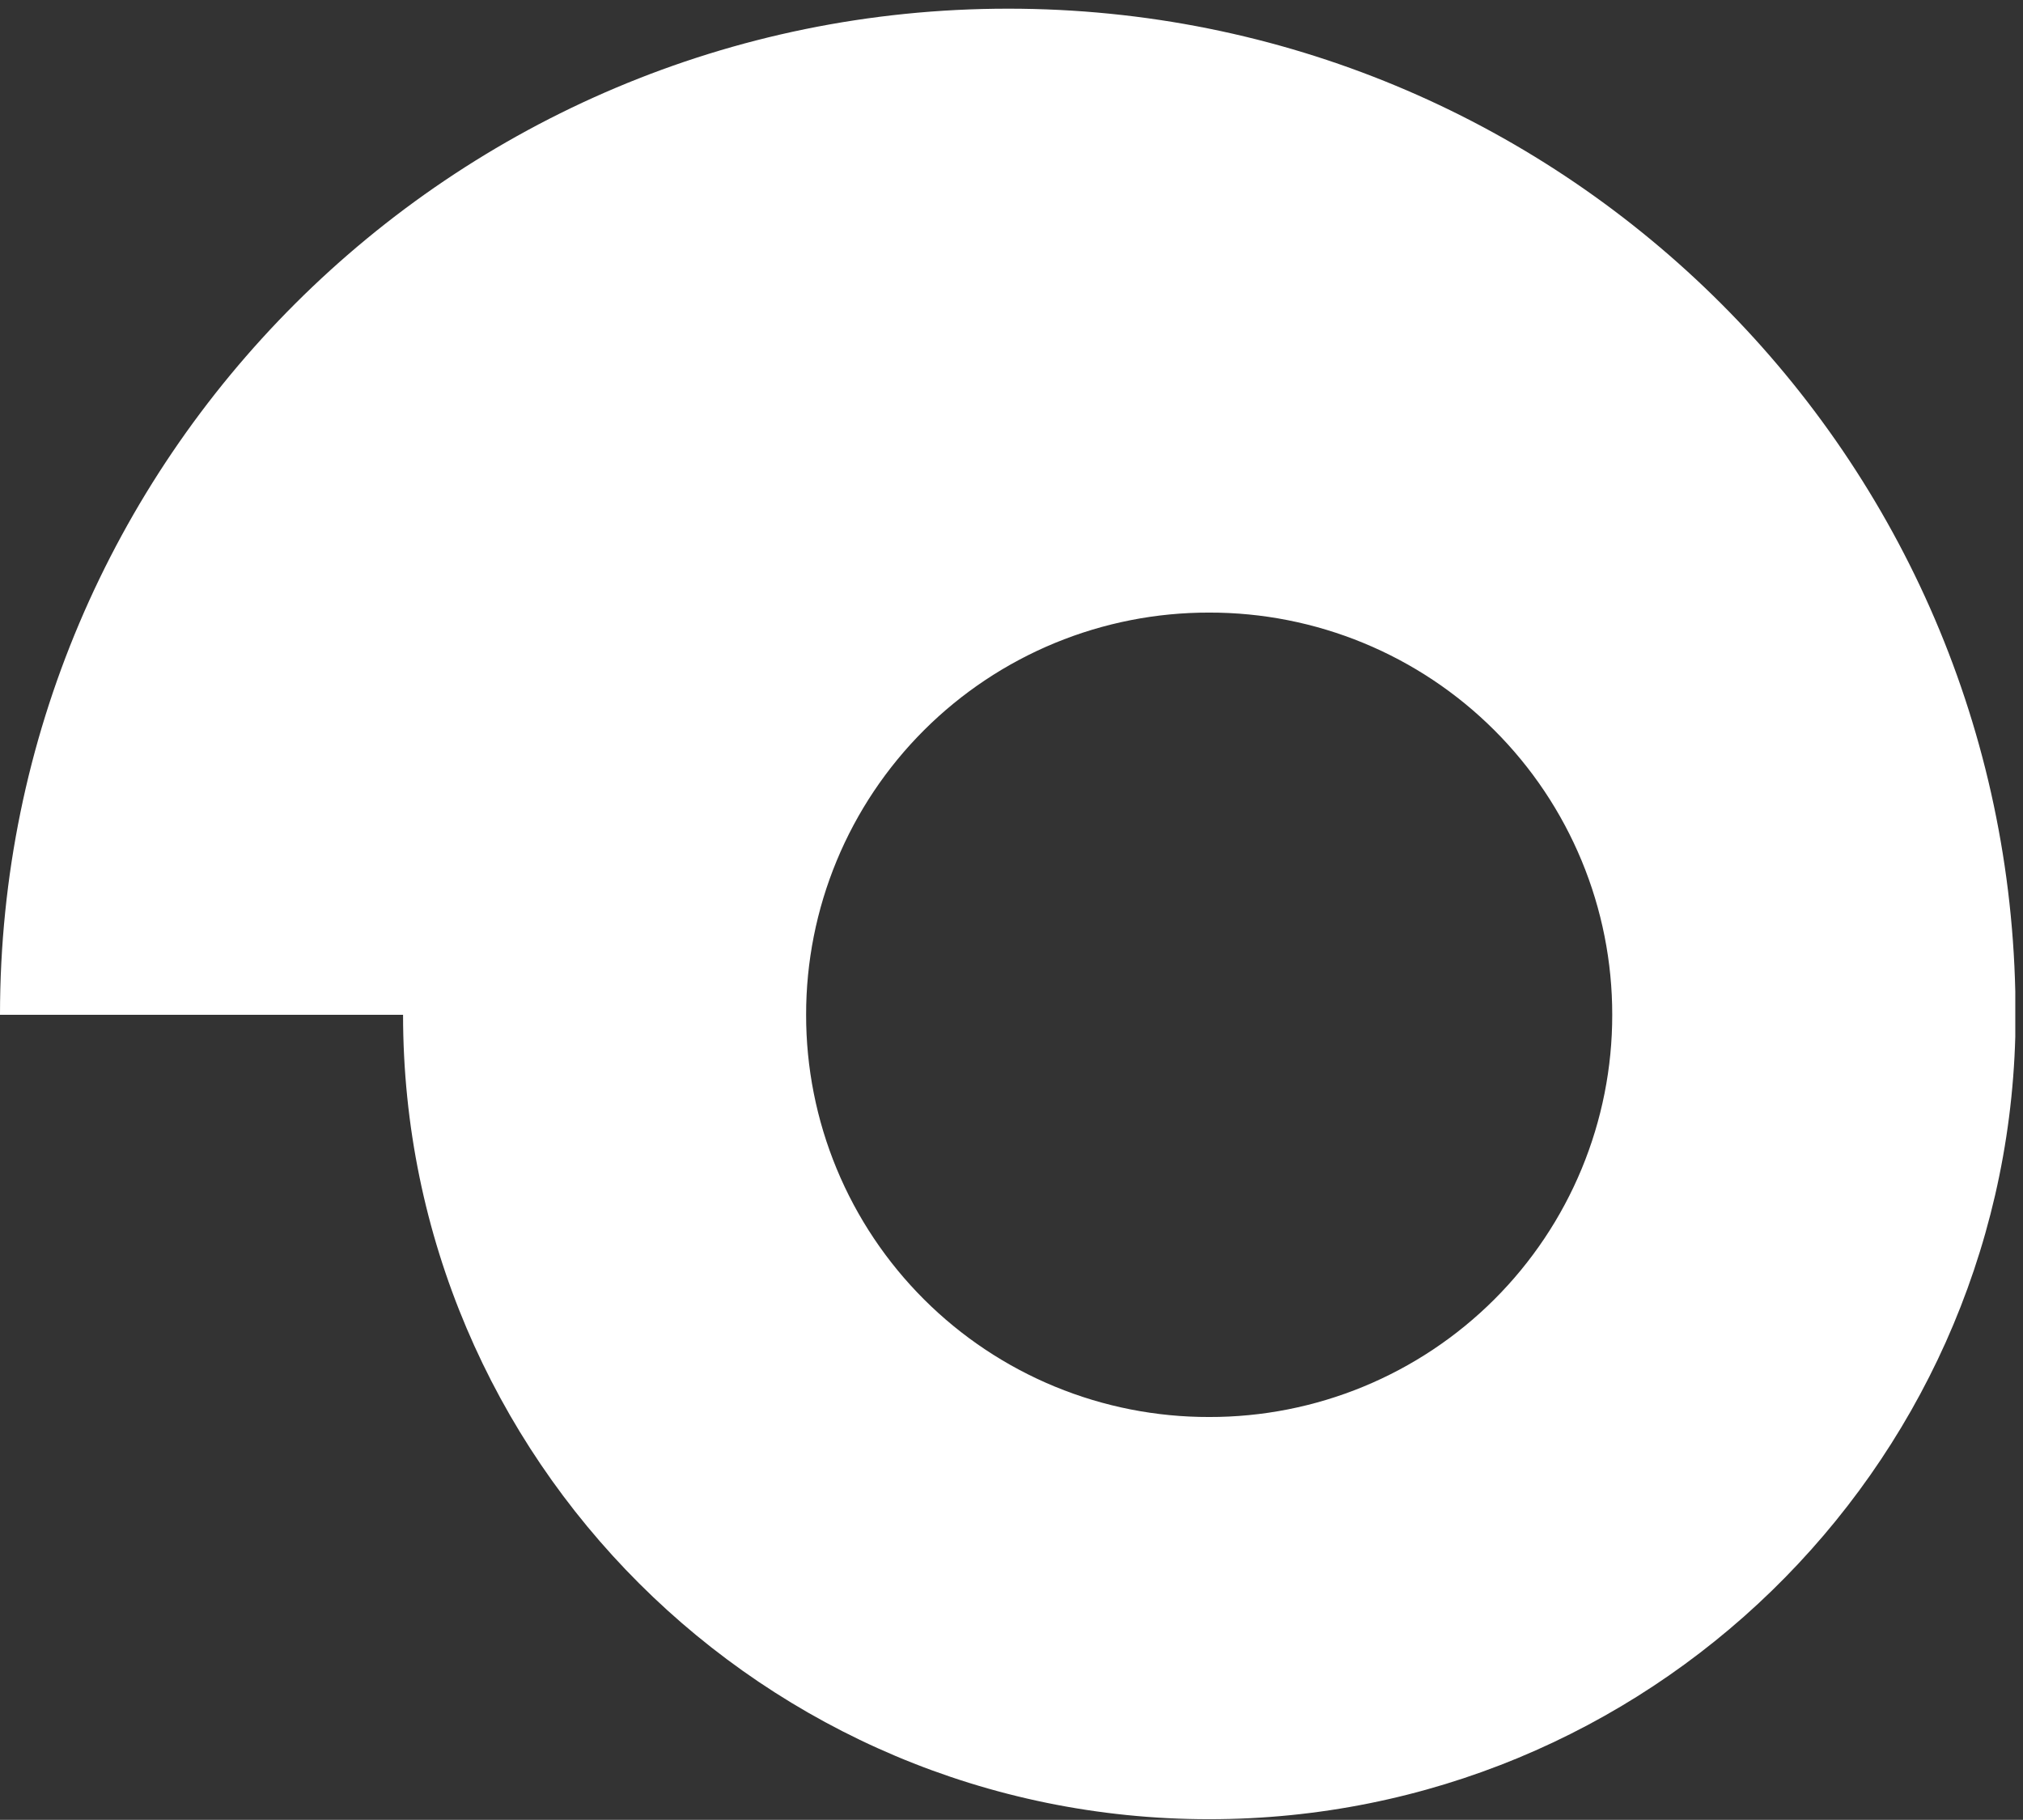 <svg width="428" height="385" viewBox="0 0 428 385" fill="none" xmlns="http://www.w3.org/2000/svg">
<rect x="0" y="0" width="428" height="385" fill="#333333" stroke="none"/>
<g clip-path="url(#clip0_1_31)">
<path d="M426.369 209.788C423.816 94.388 329.419 1.836 213.304 1.836C95.554 1.836 0 97.193 0 214.685H85.274C85.274 308.63 161.68 384.861 255.821 384.861C348.346 384.861 423.816 311.197 426.369 219.343V209.788ZM255.821 299.773C244.624 299.795 233.532 297.61 223.182 293.343C212.831 289.076 203.426 282.811 195.504 274.906C187.582 267.002 181.3 257.613 177.017 247.279C172.735 236.945 170.536 225.869 170.548 214.685C170.536 203.5 172.735 192.424 177.017 182.09C181.3 171.756 187.582 162.367 195.504 154.463C203.426 146.558 212.831 140.293 223.182 136.026C233.532 131.759 244.624 129.574 255.821 129.596C267.019 129.574 278.111 131.759 288.461 136.026C298.811 140.293 308.217 146.558 316.139 154.463C324.061 162.367 330.343 171.756 334.625 182.09C338.908 192.424 341.106 203.5 341.095 214.685C341.106 225.869 338.908 236.945 334.625 247.279C330.343 257.613 324.061 267.002 316.139 274.906C308.217 282.811 298.811 289.076 288.461 293.343C278.111 297.61 267.019 299.795 255.821 299.773ZM1640.3 81.093C1566.01 81.093 1505.5 141.021 1505.5 214.447C1505.5 289.284 1564.61 347.8 1640.3 347.8C1715.77 347.8 1775.11 289.284 1775.11 214.447C1774.87 141.004 1714.6 81.093 1640.3 81.093ZM1640.3 292.072C1600.59 292.072 1571.62 256.659 1571.62 214.685C1571.62 172.727 1600.36 137.28 1640.3 137.28C1679.09 137.28 1708.28 173.424 1708.28 214.685C1708.28 256.659 1679.55 292.072 1640.3 292.072ZM1048.05 86.924L1047.83 116.54C1047.83 116.54 1044.78 112.799 1042.21 110.011C1029.62 94.864 1005.07 81.331 969.33 81.331C903.204 81.331 849.232 141.242 849.232 214.685C849.232 288.349 903.204 348.038 969.33 348.038C1005.31 348.038 1029.6 334.522 1042.21 319.358C1044.78 316.332 1047.83 312.829 1047.83 312.829L1048.07 342.445H1113.48V86.924H1048.05ZM1052.03 214.685C1052.03 258.274 1025.16 292.089 984.512 292.089C943.867 292.089 915.357 258.274 915.357 214.685C915.357 171.095 943.867 137.28 984.512 137.28C1025.16 137.059 1052.03 170.857 1052.03 214.685C1052.03 214.447 1052.03 214.447 1052.03 214.685ZM2271.35 86.924L2271.11 116.54C2271.11 116.54 2268.06 112.799 2265.49 110.011C2252.88 94.864 2228.35 81.331 2192.61 81.331C2126.48 81.331 2072.53 141.242 2072.53 214.685C2072.53 288.349 2126.48 348.038 2192.61 348.038C2228.59 348.038 2252.88 334.522 2265.49 319.358C2268.06 316.332 2271.11 312.829 2271.11 312.829L2271.35 342.445H2336.76V86.924H2271.35ZM2275.31 214.685C2275.31 258.274 2248.44 292.089 2207.79 292.089C2167.15 292.089 2138.64 258.274 2138.64 214.685C2138.64 171.095 2167.15 137.28 2207.79 137.28C2248.44 137.059 2275.31 170.857 2275.31 214.685C2275.31 214.447 2275.31 214.447 2275.31 214.685ZM750.886 180.649H817.011C800.876 118.172 753.218 81.11 688.981 81.11C612.116 81.11 554.177 138.454 554.177 214.447C554.177 290.44 612.116 347.8 688.981 347.8C753.218 347.8 800.876 310.738 817.011 248.261H750.648C738.733 275.071 717.474 291.851 688.981 291.851C648.557 291.851 620.286 258.274 620.286 214.447C620.286 170.398 648.557 137.059 688.981 137.059C717.474 137.059 738.971 153.839 750.886 180.649ZM1228.2 86.924H1171.88V342.224H1237.53V185.307L1316.02 285.56L1394.05 185.307V342.224H1459.7V86.907H1403.39L1315.57 199.044L1228.18 86.907L1228.2 86.924ZM2056.41 86.924H1979.07L1885.84 199.061V86.924H1820.2V342.224H1885.84V231.957L1989.82 342.224H2073.68L1949.86 212.61L2056.41 86.924ZM2458.49 342.224H2524.14V141.956H2601.46V86.924H2381.39V141.956H2458.49V342.224Z" fill="white"/>
</g>
<defs>
<clipPath id="clip0_1_31">
<rect width="428" height="385" fill="white"/>
</clipPath>
</defs>
</svg>
